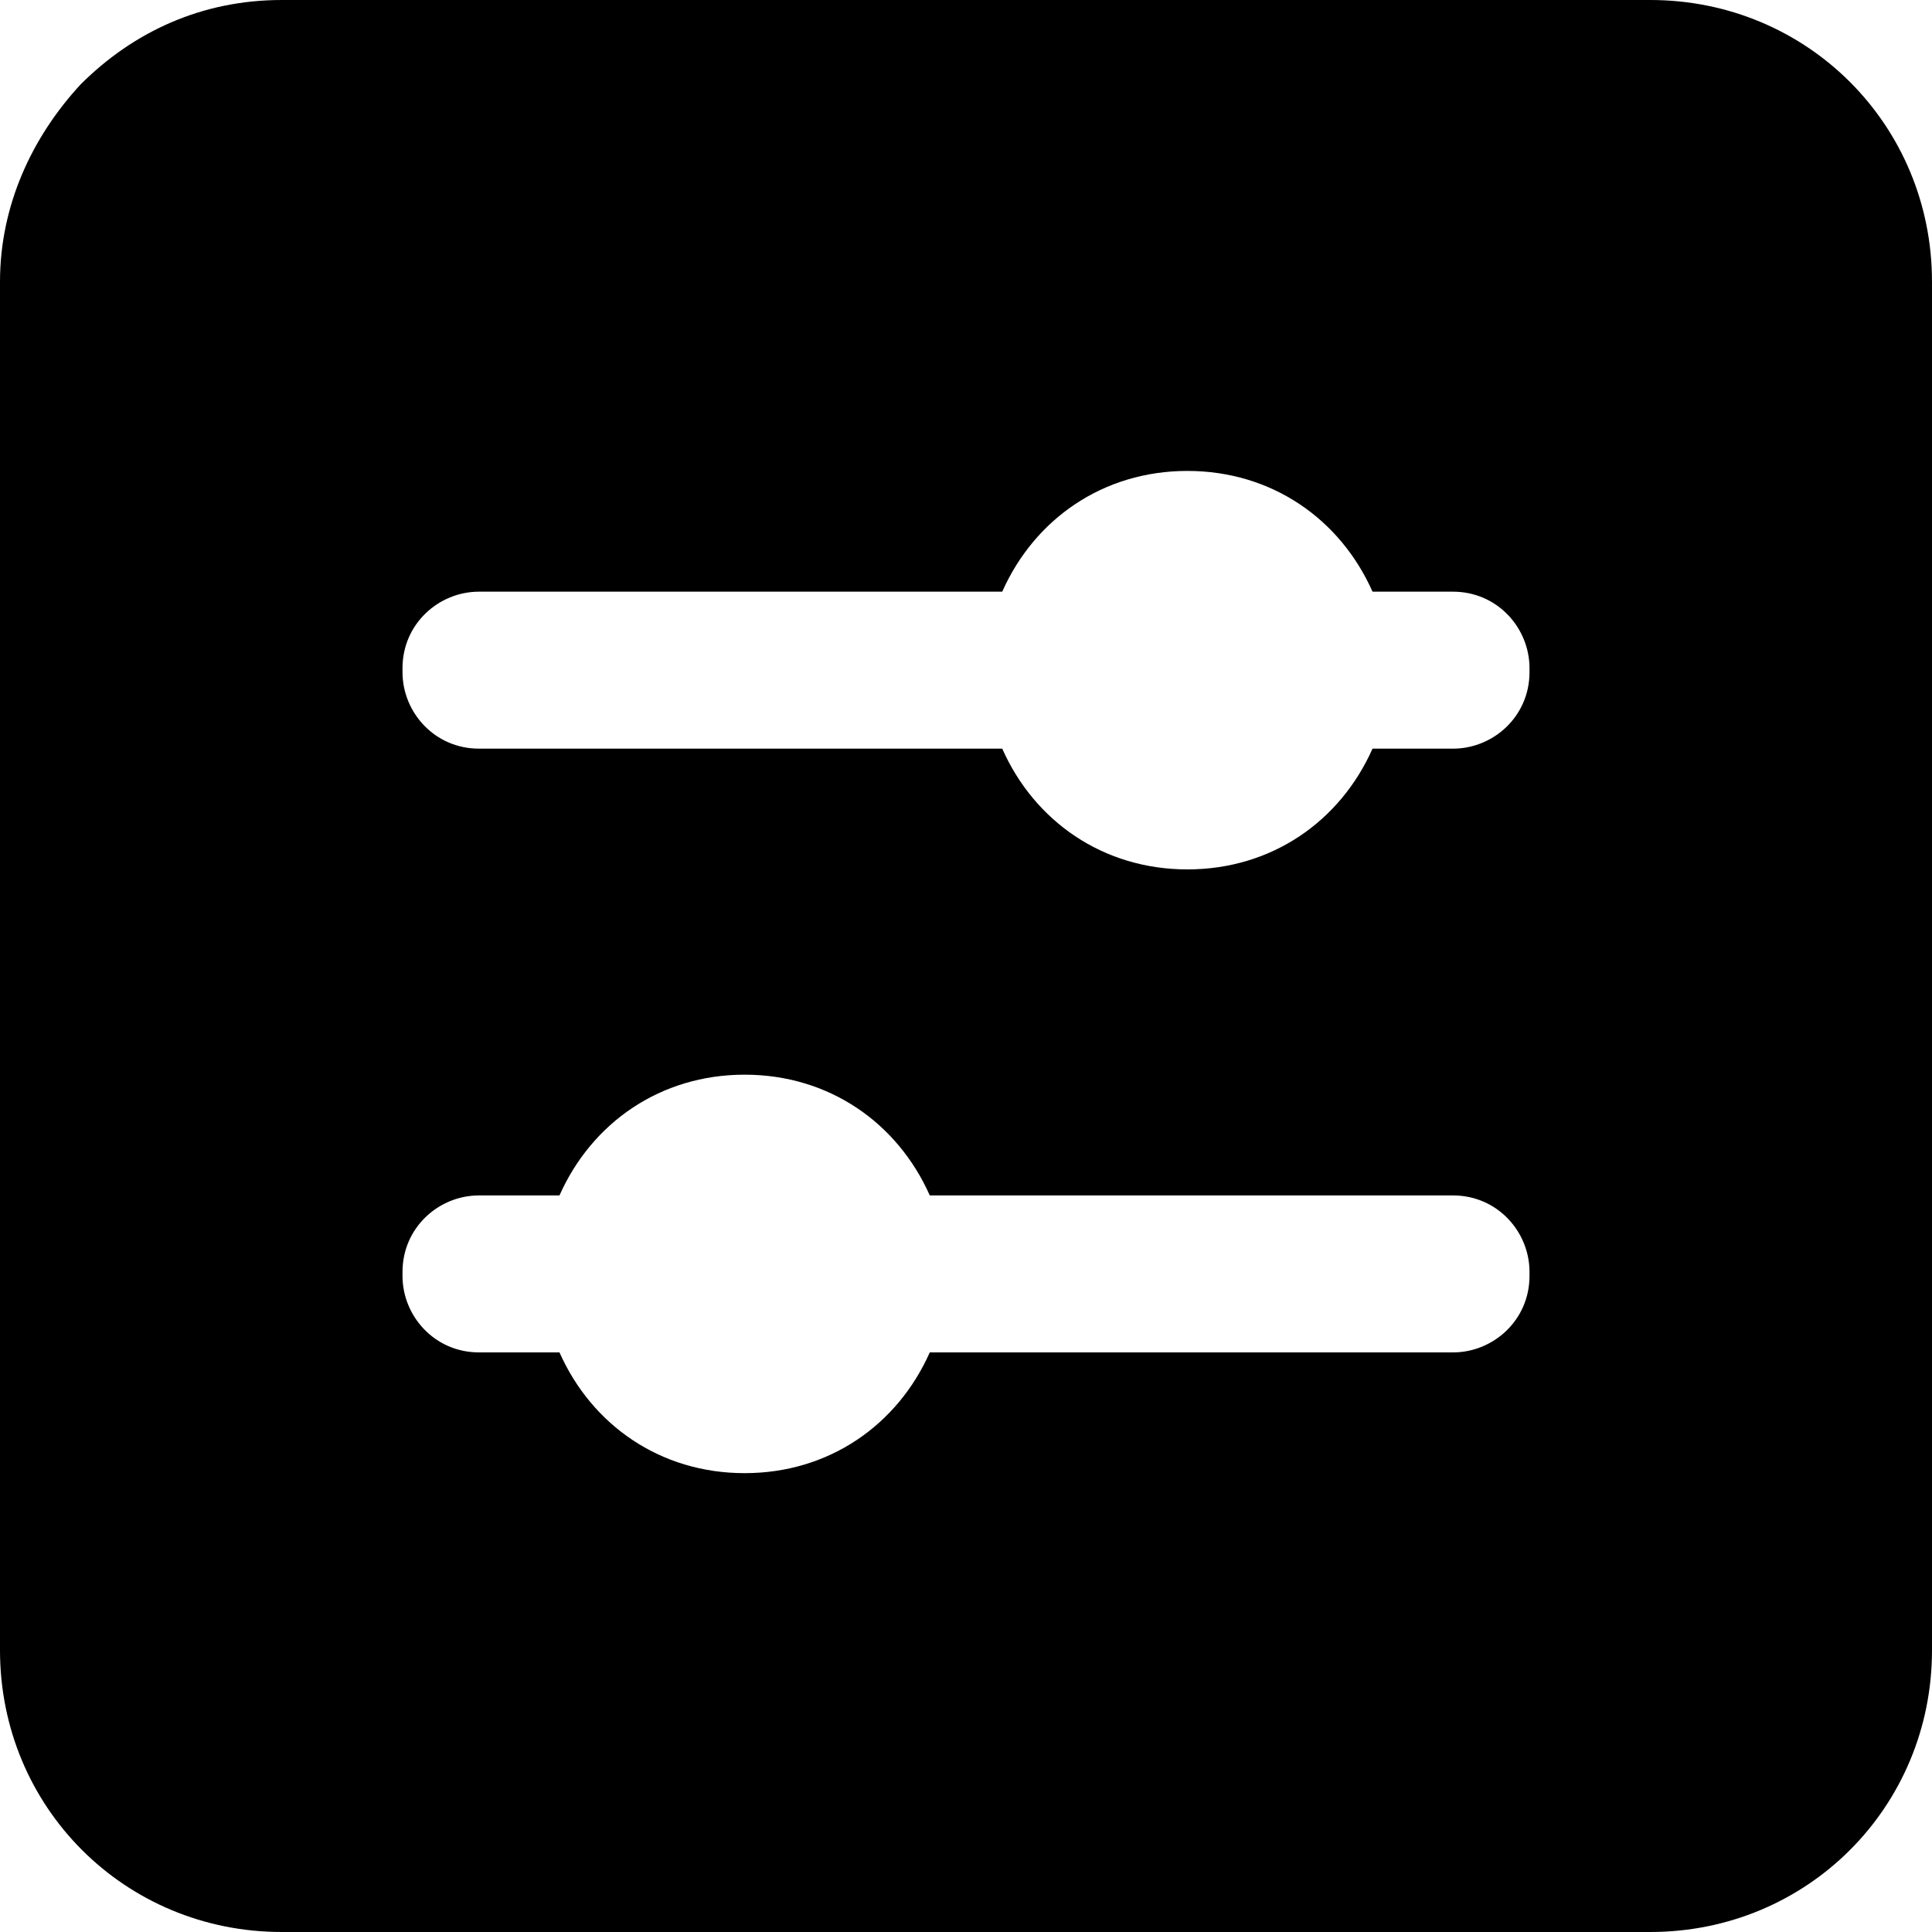 <?xml version="1.0" standalone="no"?><!DOCTYPE svg PUBLIC "-//W3C//DTD SVG 1.1//EN" "http://www.w3.org/Graphics/SVG/1.1/DTD/svg11.dtd"><svg t="1583828878846" class="icon" viewBox="0 0 1024 1024" version="1.1" xmlns="http://www.w3.org/2000/svg" p-id="74459" xmlns:xlink="http://www.w3.org/1999/xlink" width="16" height="16"><defs><style type="text/css"></style></defs><path d="M874.667 0H149.333C106.667 0 70.4 17.067 42.667 44.8 17.067 72.533 0 108.8 0 149.333v725.333c0 83.2 66.133 149.333 149.333 149.333h725.333c83.2 0 149.333-66.133 149.333-149.333V149.333c0-83.2-66.133-149.333-149.333-149.333z m-64 676.267c0 23.467-19.2 40.533-40.533 40.533h-277.333c-17.067 38.4-53.333 64-98.133 64s-81.067-25.6-98.133-64h-42.667c-23.467 0-40.533-19.2-40.533-40.533v-2.133c0-23.467 19.2-40.533 40.533-40.533h42.667c17.067-38.4 53.333-64 98.133-64s81.067 25.6 98.133 64h277.333c23.467 0 40.533 19.2 40.533 40.533v2.133z m0-320c0 23.467-19.2 40.533-40.533 40.533h-42.667c-17.067 38.4-53.333 64-98.133 64s-81.067-25.6-98.133-64h-277.333c-23.467 0-40.533-19.2-40.533-40.533v-2.133c0-23.467 19.2-40.533 40.533-40.533h277.333c17.067-38.4 53.333-64 98.133-64s81.067 25.6 98.133 64h42.667c23.467 0 40.533 19.2 40.533 40.533v2.133z" p-id="74460"></path></svg>